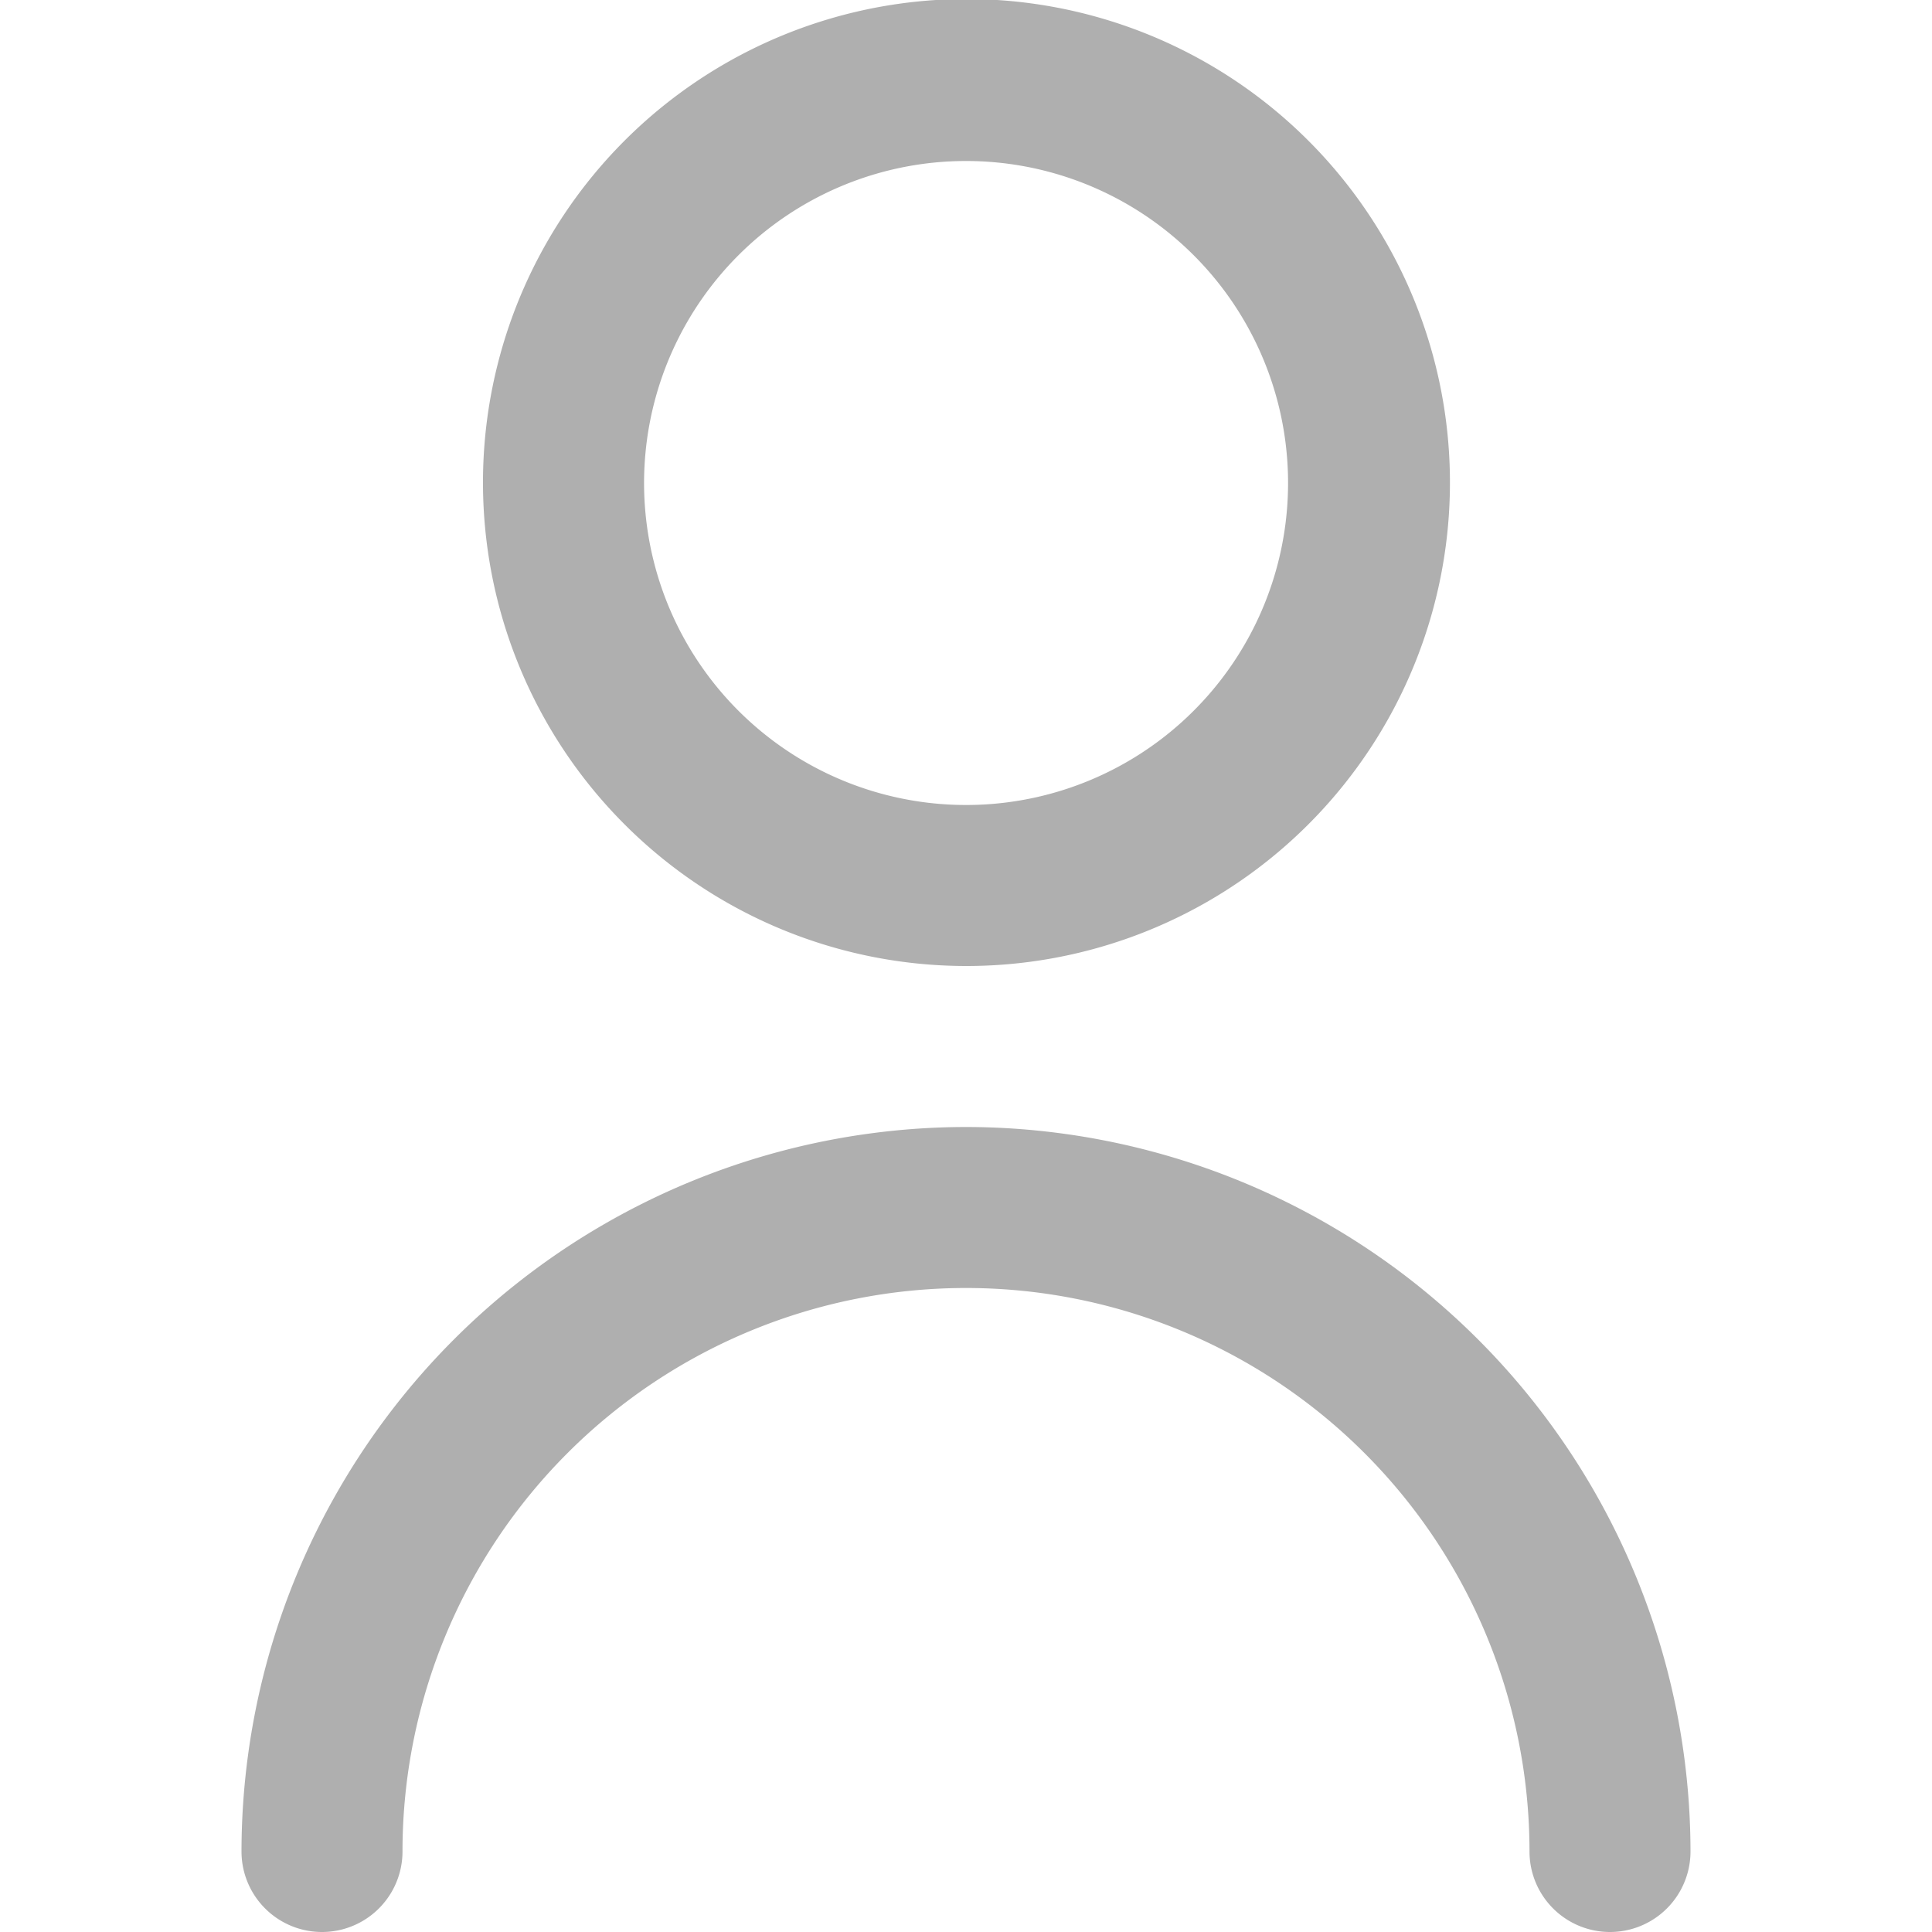 <svg xmlns="http://www.w3.org/2000/svg" xmlns:xlink="http://www.w3.org/1999/xlink" width="24" height="24" viewBox="0 0 24 24"><defs><style>.a,.b{fill:#afafaf;}.a{stroke:#707070;}.c{clip-path:url(#a);}.d{clip-path:url(#b);}</style><clipPath id="a"><rect class="a" width="24" height="24"/></clipPath><clipPath id="b"><rect class="b" width="24" height="24"/></clipPath></defs><g class="c"><g class="d"><path class="b" d="M12,12a6.006,6.006,0,1,0-4.241-1.759A6,6,0,0,0,12,12ZM12,2A4,4,0,1,1,9.172,3.172,4,4,0,0,1,12,2Z"/><path class="b" d="M12,14a9.01,9.01,0,0,0-9,9,1,1,0,0,0,2,0,7,7,0,0,1,14,0,1,1,0,0,0,2,0,9.01,9.01,0,0,0-9-9Z"/></g></g></svg>